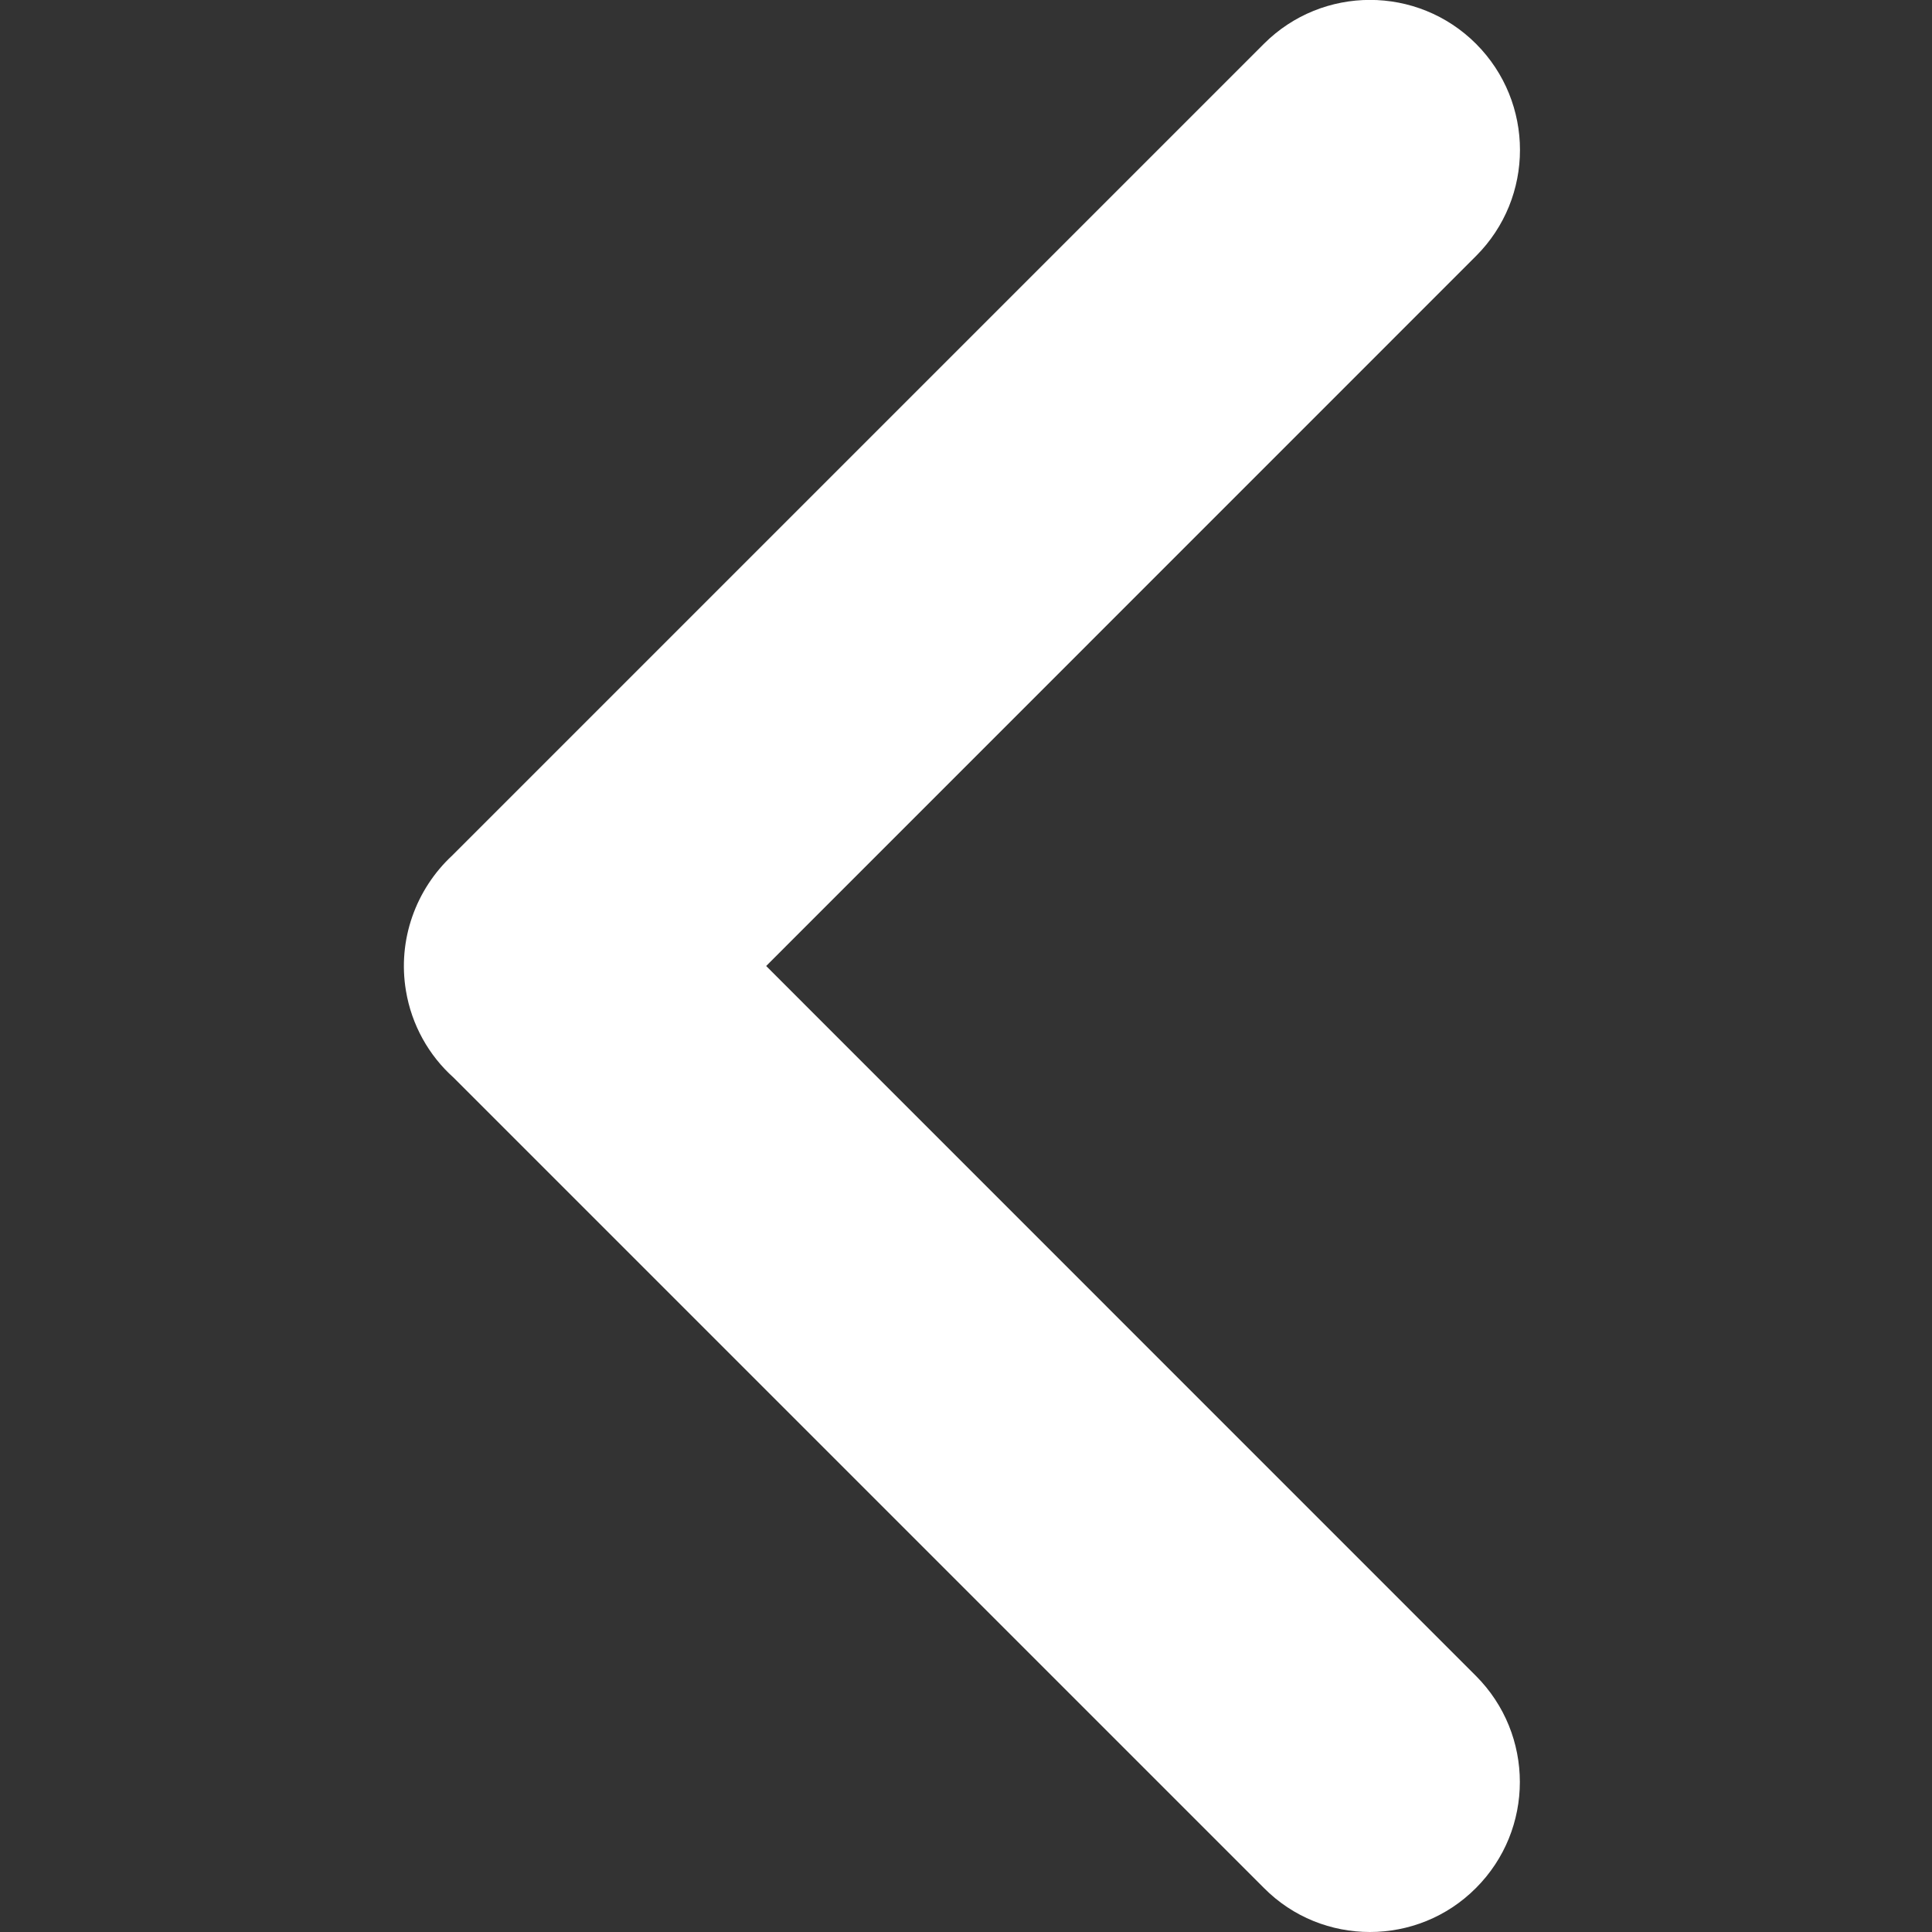 <?xml version="1.0" encoding="utf-8"?>
<!-- Generator: Adobe Illustrator 25.4.1, SVG Export Plug-In . SVG Version: 6.00 Build 0)  -->
<svg version="1.1" id="Ebene_1" xmlns="http://www.w3.org/2000/svg" xmlns:xlink="http://www.w3.org/1999/xlink" x="0px" y="0px"
	 viewBox="0 0 16 16" style="enable-background:new 0 0 16 16;" xml:space="preserve">
<rect x="0" y="0" width="16" height="16" fill="#333333" stroke="none"/>
<style type="text/css">
	.st0{fill:#FFFFFF;}
</style>
<path class="st0" d="M3.362,8.206c0.047,0.282,0.189,0.535,0.395,0.719l6.711,6.711C10.709,15.879,11.027,16,11.345,16
	s0.636-0.121,0.878-0.364c0.485-0.485,0.485-1.271,0-1.757L6.345,8l5.879-5.88c0.485-0.485,0.485-1.271,0-1.757
	c-0.485-0.485-1.272-0.485-1.757,0L3.746,7.084C3.443,7.365,3.291,7.785,3.362,8.206z"/>
</svg>
